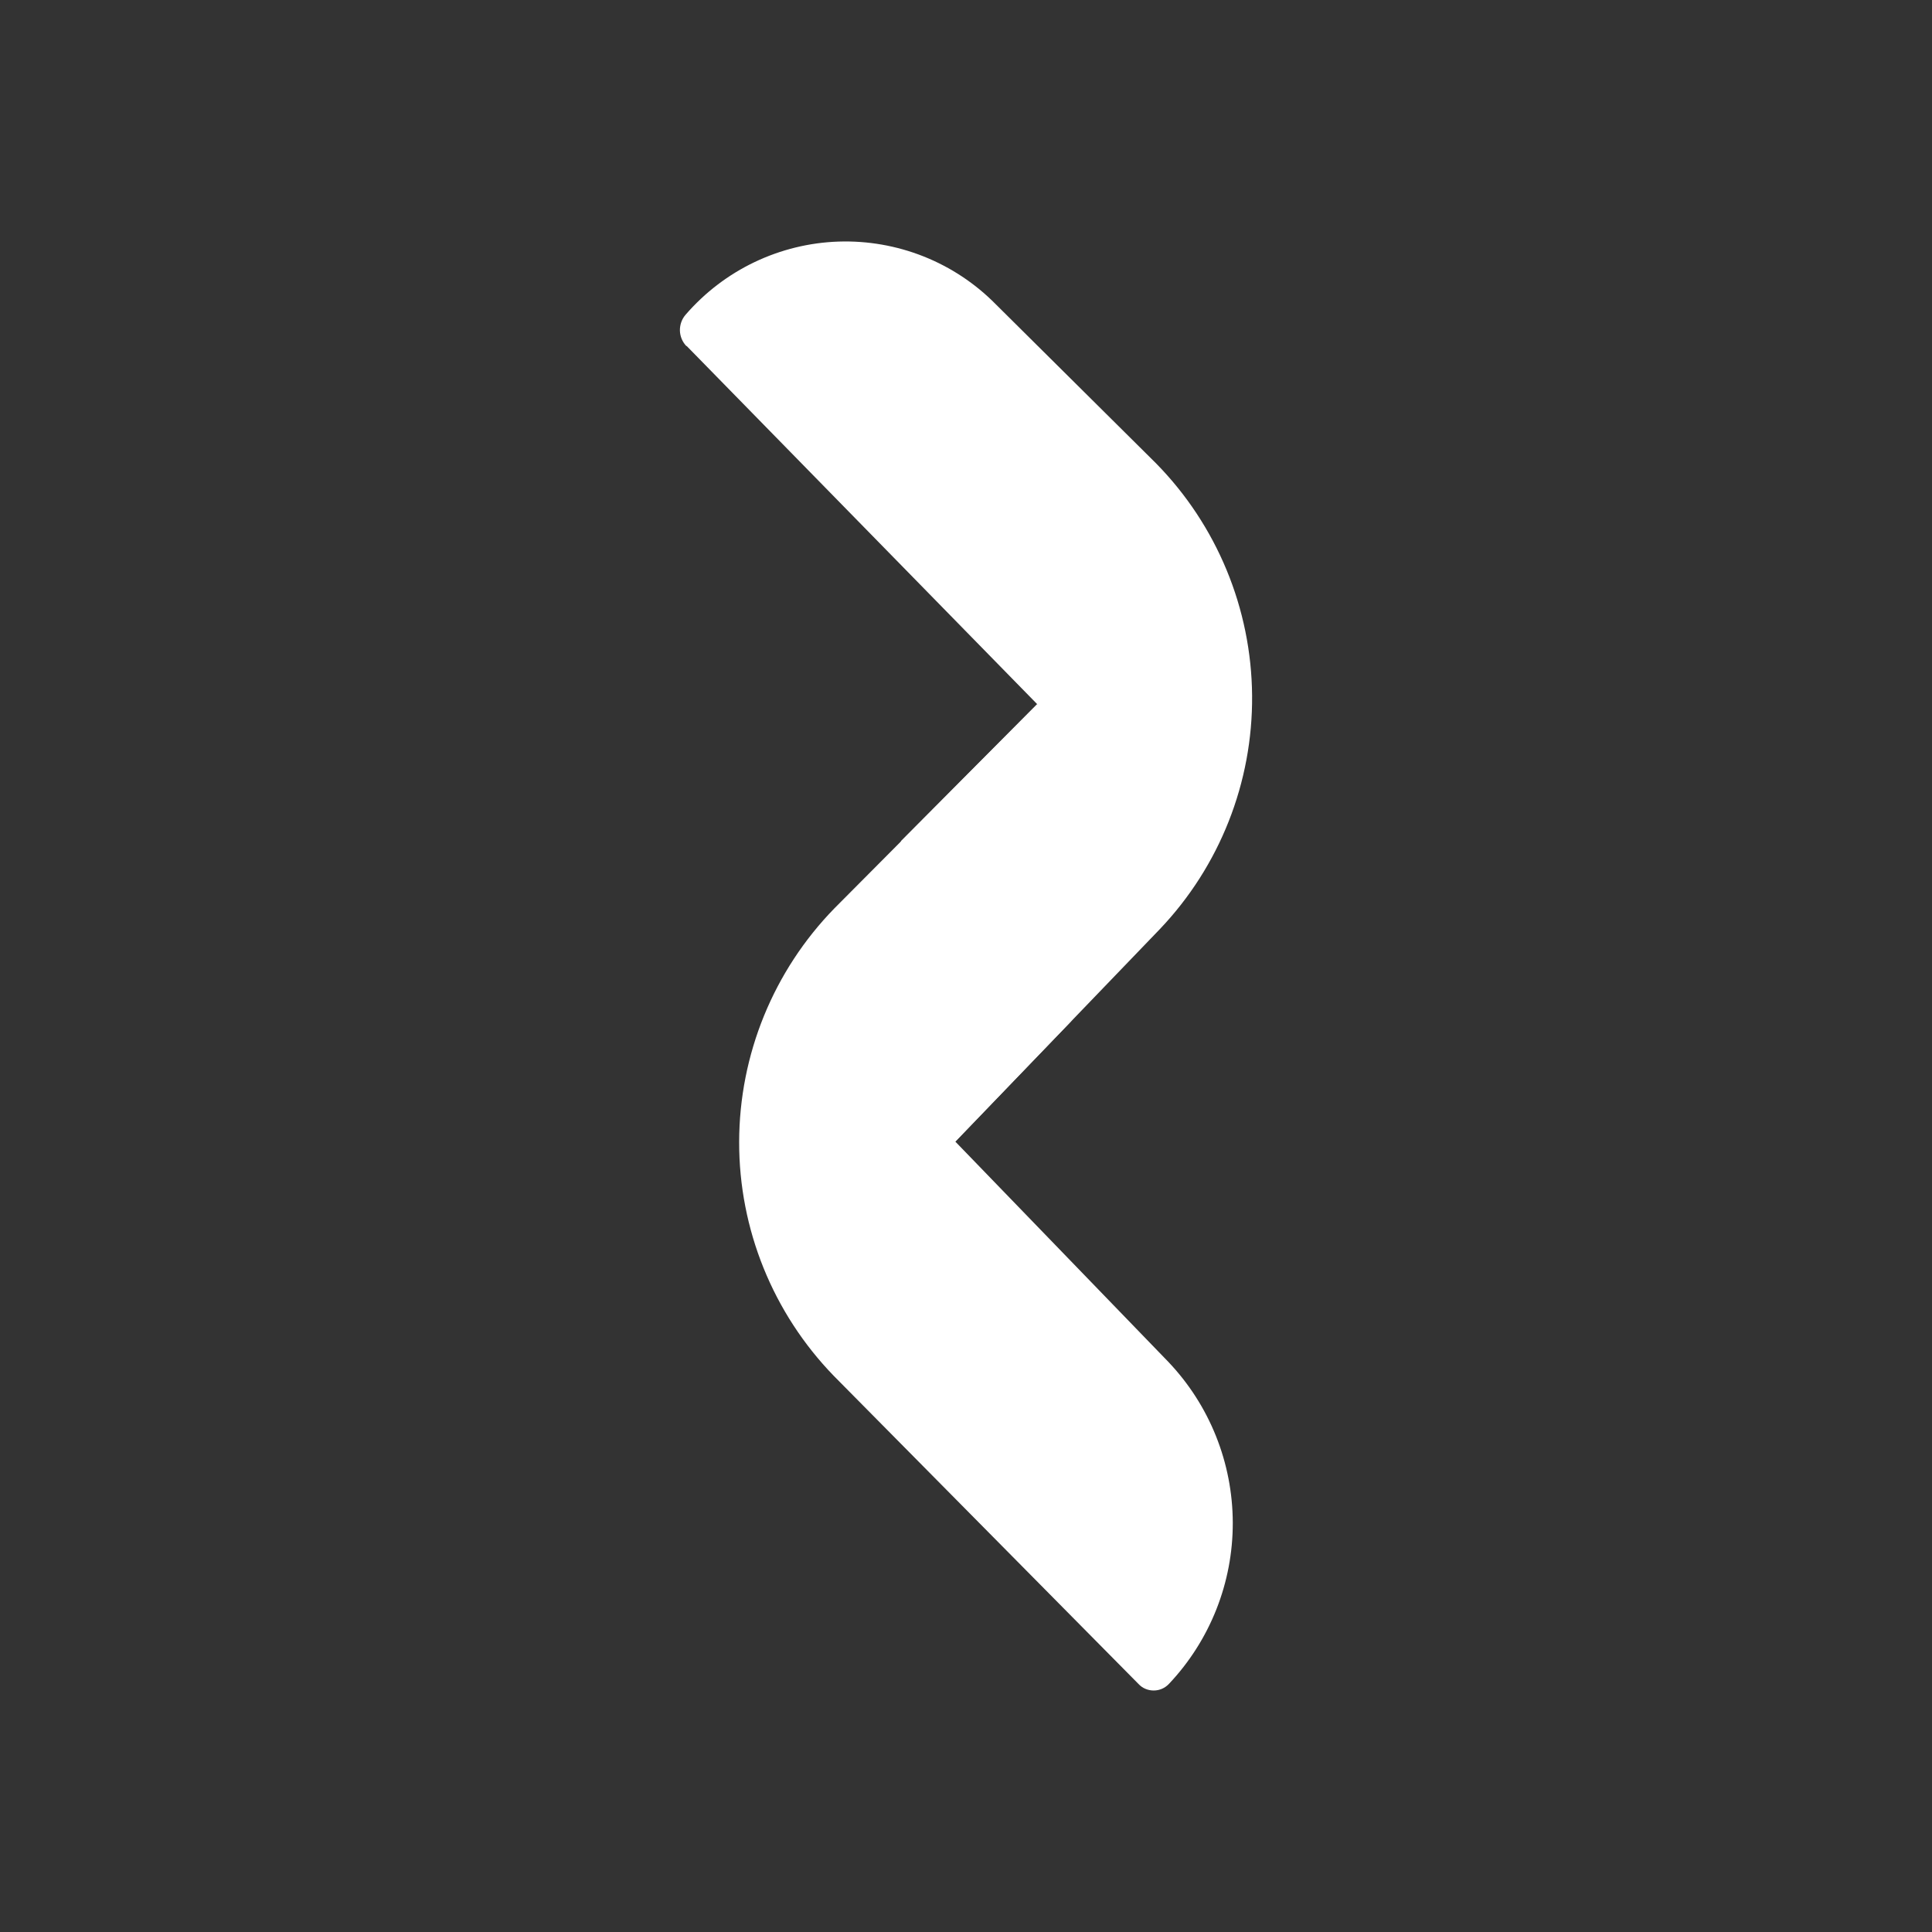<svg width="24" height="24" viewBox="0 0 24 24" fill="none" xmlns="http://www.w3.org/2000/svg">
<rect x="0" y="0" width="24" height="24" fill="#333333" stroke="none"/>
<path d="M8.528 4.301C8.477 4.248 8.448 4.179 8.446 4.106C8.445 4.033 8.47 3.962 8.519 3.907C8.756 3.634 9.046 3.412 9.373 3.256C9.7 3.1 10.055 3.013 10.416 3.001C10.778 2.989 11.138 3.052 11.475 3.186C11.811 3.32 12.116 3.522 12.37 3.78L14.36 5.755C15.117 6.525 15.545 7.56 15.554 8.64C15.563 9.72 15.152 10.761 14.407 11.543L11.868 14.182L14.511 16.915C15.025 17.454 15.312 18.17 15.314 18.915C15.316 19.66 15.032 20.377 14.521 20.918C14.496 20.944 14.467 20.965 14.434 20.979C14.402 20.993 14.367 21 14.331 21C14.296 21 14.261 20.993 14.228 20.979C14.195 20.965 14.166 20.944 14.142 20.918L10.357 17.091C9.602 16.312 9.18 15.27 9.182 14.185C9.184 13.1 9.609 12.059 10.366 11.283L12.886 8.749L8.528 4.296V4.301Z" fill="white"/>
<path d="M11.196 10.444L12.882 8.748C13.405 9.25 13.734 9.921 13.811 10.642C13.888 11.363 13.709 12.088 13.303 12.689L11.868 14.177C11.328 13.632 10.333 12.329 11.167 10.51L11.196 10.444Z" fill="white"/>
</svg>

